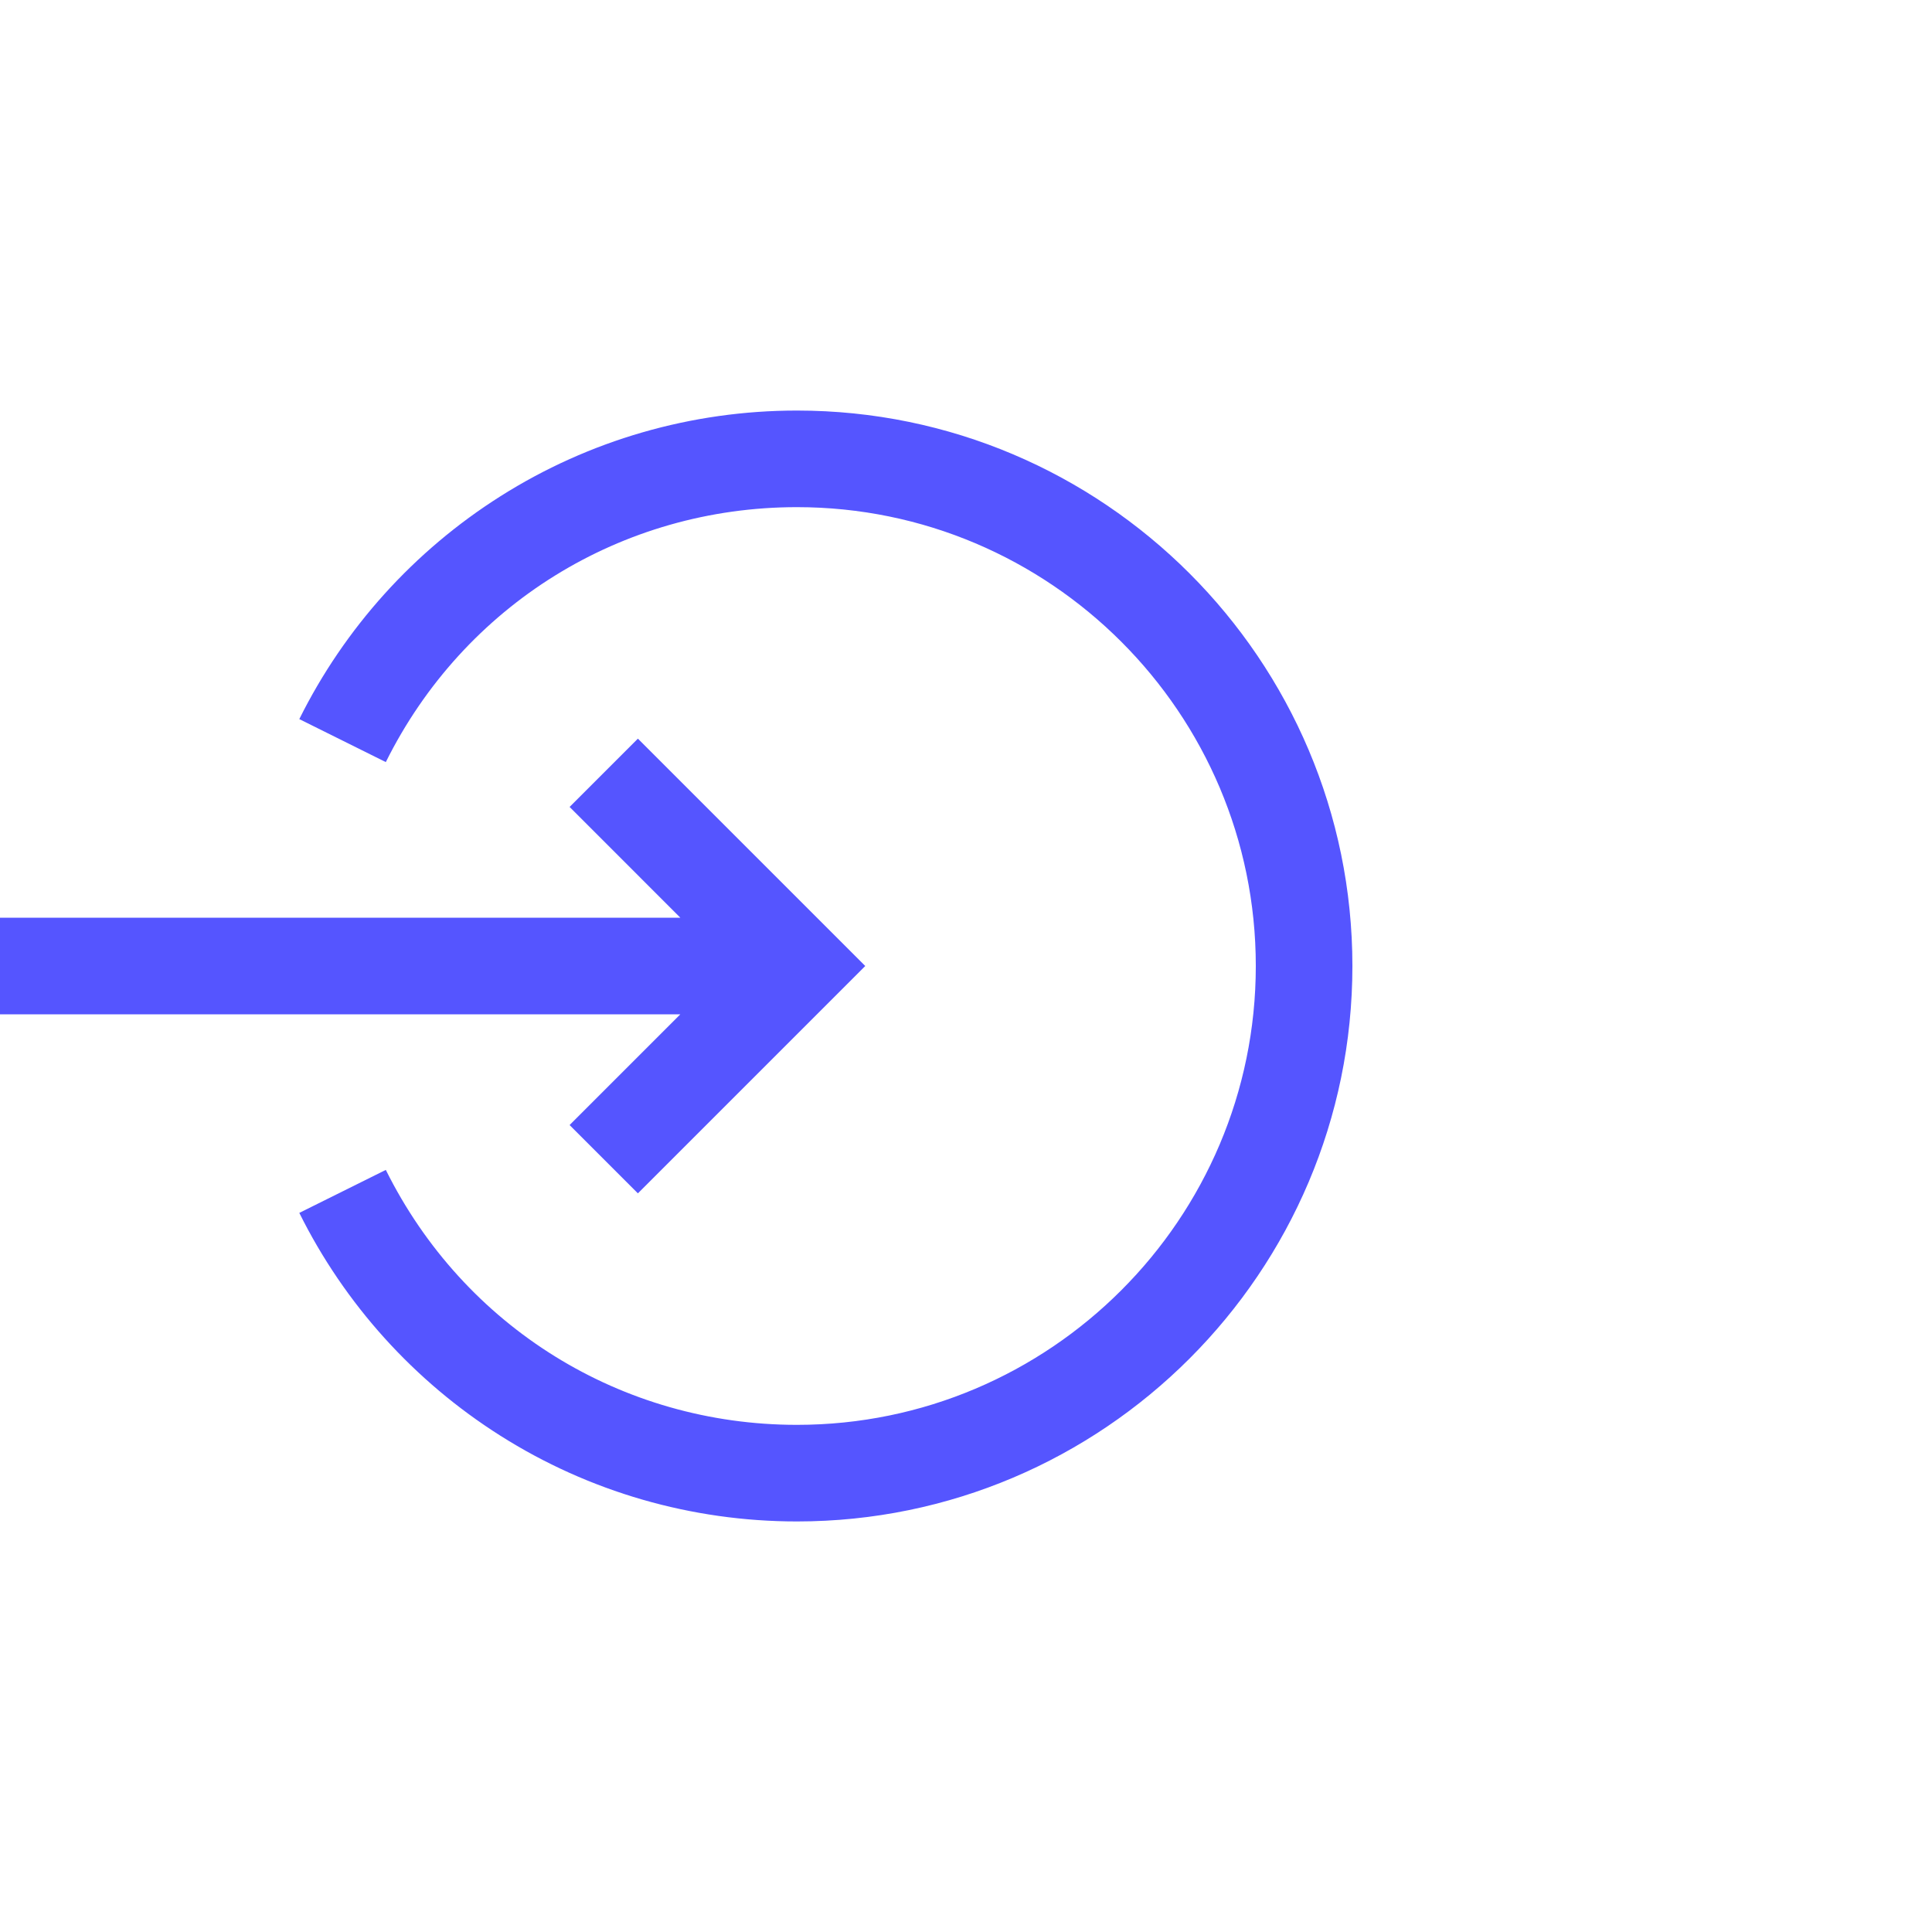 <?xml version="1.0" encoding="iso-8859-1"?>
<!-- Uploaded to: SVG Repo, www.svgrepo.com, Generator: SVG Repo Mixer Tools -->
<svg fill="#5555FF" height="24px" width="24px" version="1.1" id="Layer_1" xmlns="http://www.w3.org/2000/svg" xmlns:xlink="http://www.w3.org/1999/xlink"
	 viewBox="50 -40 600 550" xml:space="preserve">
<g>
	<path d="M297.5,62.5c-32.723,0-64.571,9.208-92.103,26.628c-26.773,16.94-48.366,40.868-62.445,69.196l26.865,13.352
		C194.089,122.838,243.015,92.5,297.5,92.5C376.075,92.5,440,156.425,440,235s-63.925,142.5-142.5,142.5
		c-54.485,0-103.411-30.338-127.683-79.176l-26.865,13.352c14.079,28.329,35.672,52.256,62.445,69.196
		c27.532,17.42,59.38,26.628,92.103,26.628c95.117,0,172.5-77.383,172.5-172.5S392.617,62.5,297.5,62.5z"/>
	<polygon points="226.894,284.394 248.106,305.606 318.713,235 248.106,164.394 226.894,185.606 261.287,220 0,220 0,250 
		261.287,250 	"/>
</g>
</svg>